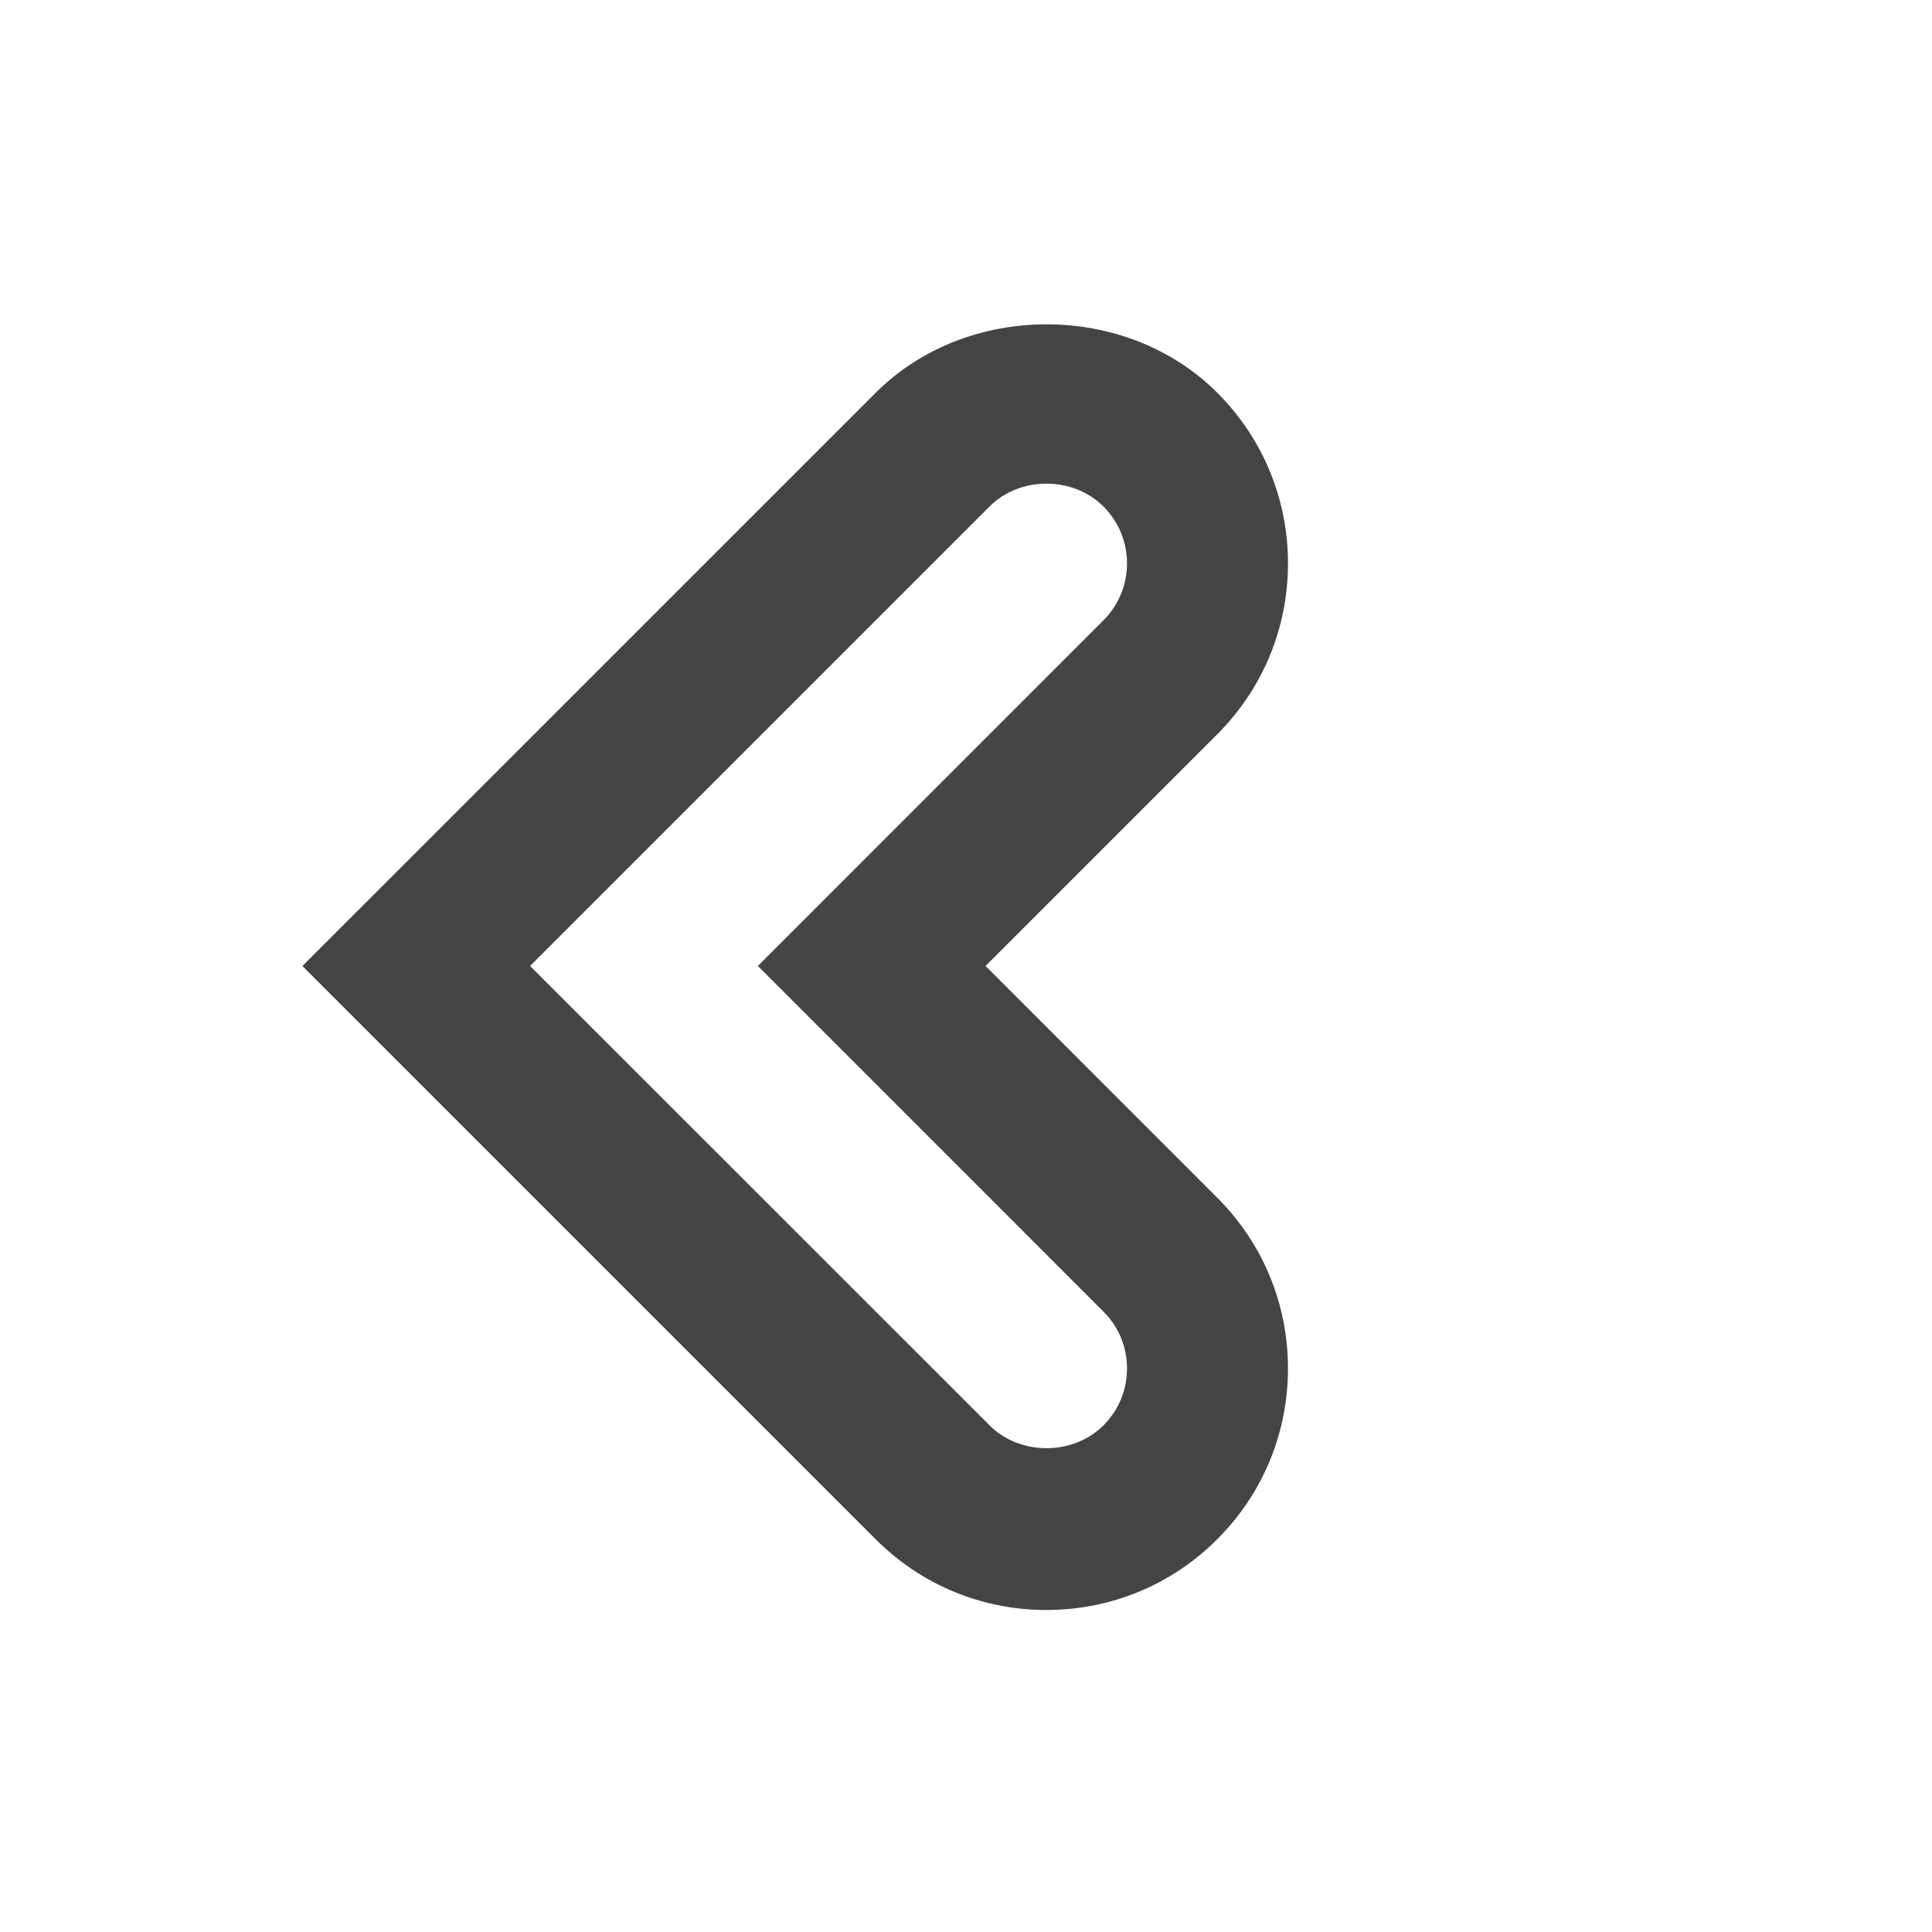 <?xml version="1.0" encoding="utf-8"?>
<!-- Generated by IcoMoon.io -->
<!DOCTYPE svg PUBLIC "-//W3C//DTD SVG 1.1//EN" "http://www.w3.org/Graphics/SVG/1.1/DTD/svg11.dtd">
<svg version="1.1" xmlns="http://www.w3.org/2000/svg" xmlns:xlink="http://www.w3.org/1999/xlink" width="32" height="32" viewBox="0 0 32 32">
<path d="M17.333 26.667c-1.069 0-2.073-0.416-2.829-1.172l-9.495-9.495 9.496-9.495c1.511-1.511 4.147-1.511 5.657 0 0.755 0.755 1.171 1.76 1.171 2.828s-0.416 2.073-1.172 2.829l-3.837 3.837 3.837 3.839c0.756 0.755 1.172 1.76 1.172 2.828s-0.416 2.073-1.172 2.829c-0.755 0.755-1.759 1.171-2.828 1.171zM8.78 16l7.611 7.609c0.504 0.504 1.383 0.503 1.885 0 0.252-0.252 0.391-0.585 0.391-0.943s-0.139-0.691-0.391-0.943l-5.723-5.724 5.723-5.724c0.252-0.252 0.391-0.587 0.391-0.943s-0.139-0.691-0.391-0.943c-0.504-0.505-1.383-0.504-1.885-0.001l-7.611 7.611z" fill="#444444"></path>
</svg>
